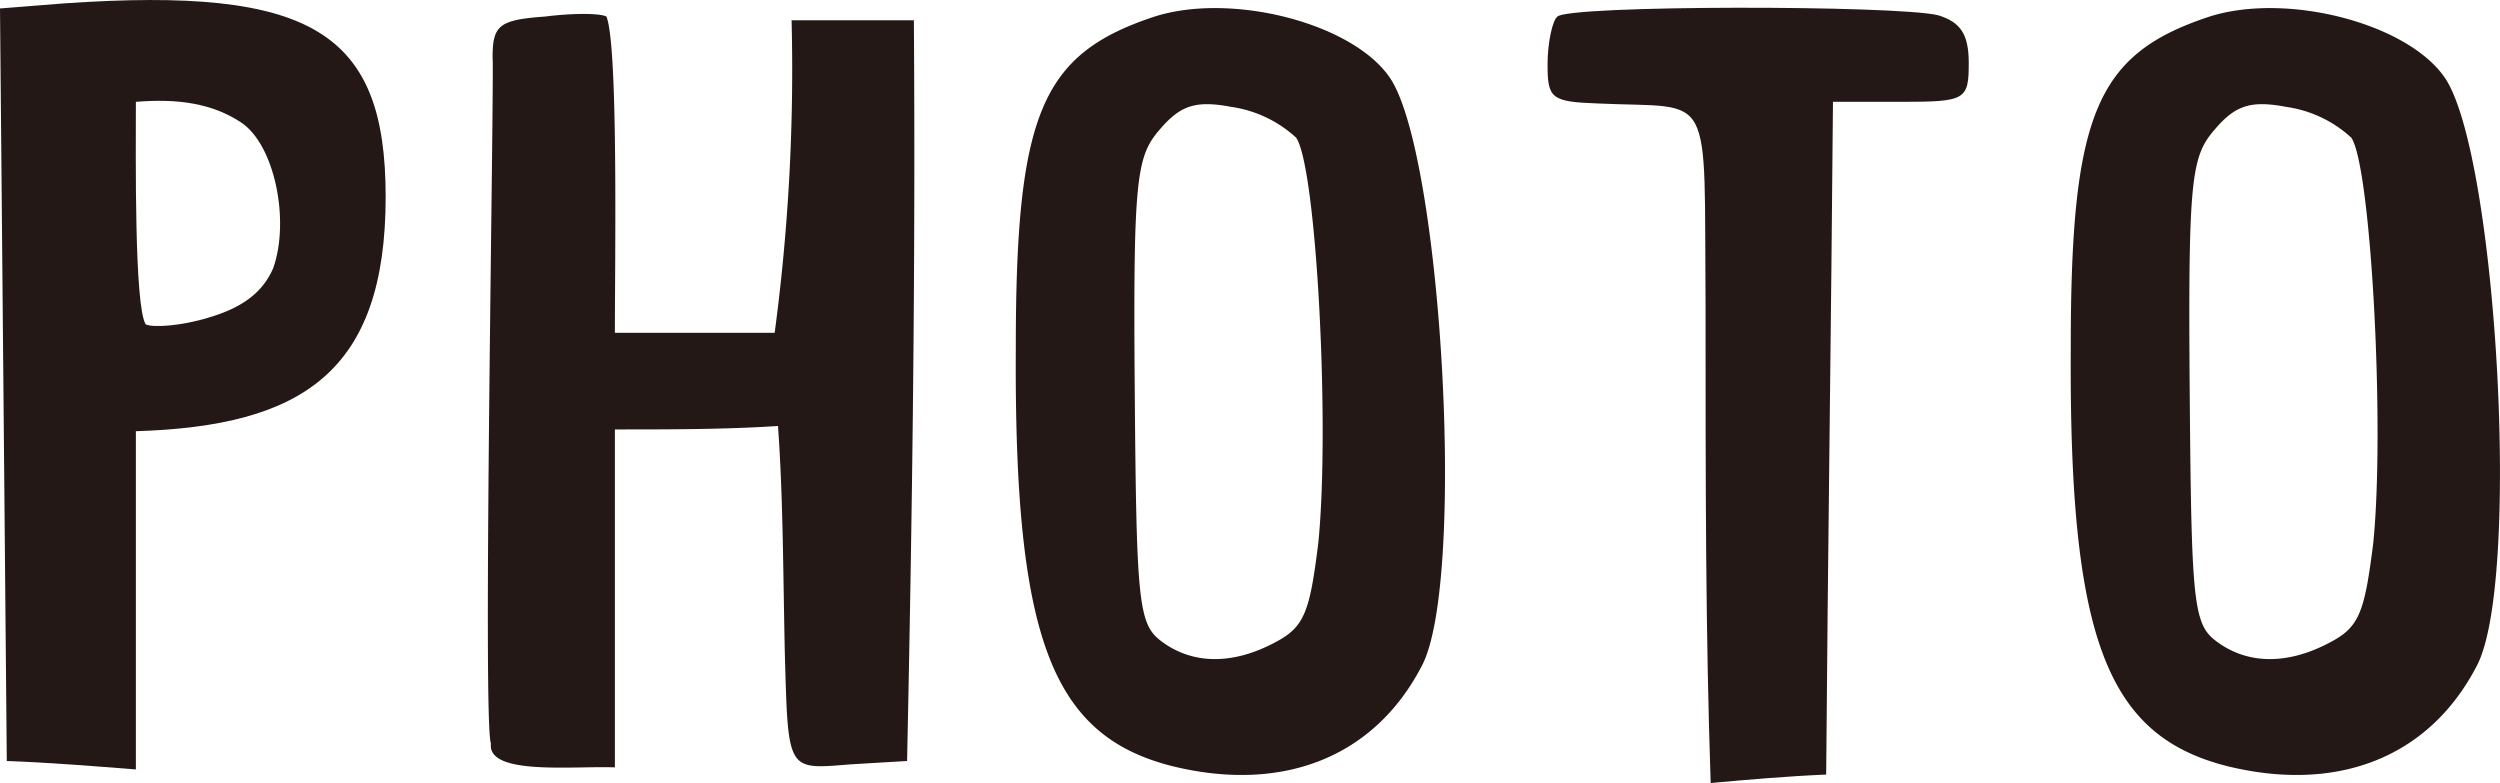 <svg xmlns="http://www.w3.org/2000/svg" viewBox="0 0 254.11 79.59"><defs><style>.cls-1{fill:#231815;}</style></defs><title>photo</title><g id="レイヤー_2" data-name="レイヤー 2"><g id="レイヤー_1-2" data-name="レイヤー 1"><path class="cls-1" d="M.69,77.35,0,.86,6.56.34C31.77-1.39,39.2,3.27,39.2,20c0,17.79-8.46,23.31-25.39,23.83V78.21C9.5,77.87,5.18,77.52.69,77.35Zm13.12-67c0,5.53-.17,20.72,1,22.62.69.35,3.63.17,6.39-.69,3.45-1,5.52-2.59,6.56-5,1.73-4.83.17-12.6-3.28-14.85C21.58,10.52,18.13,10,13.81,10.35Z"/><path class="cls-1" d="M62.5,33.83H78.74A201.9,201.9,0,0,0,80.46,2.06H92.89c.18,25.39-.17,50.6-.69,75.29l-5.69.34c-6.57.52-6.39.87-6.74-11.39-.17-7.95-.17-15.72-.69-23-5.35.35-10.88.35-16.58.35V78c-4.14-.17-13,.86-12.6-2.42-.86-2.07.35-67.51.17-69.76,0-3.28.69-3.8,5.36-4.14,2.76-.35,5.52-.35,6.21,0C62.85,4.65,62.5,26.41,62.5,33.83Z"/><path class="cls-1" d="M141.41,8.11c5.18,8.29,7.6,51.11,3.11,59.57-4.83,9.32-14.16,12.95-25.38,10.19-12.26-3.11-16.06-13-15.89-42.48,0-23.83,2.59-29.87,14-33.67C125.18-.87,137.79,2.41,141.41,8.11Zm-16.23,2.76c-3.62-.69-5.18-.17-7.25,2.24-2.42,2.77-2.76,4.84-2.59,26.6.17,21.06.35,23.65,2.59,25.38,3.11,2.42,7.25,2.59,11.74.17,2.94-1.55,3.46-3.11,4.32-10,1.21-11.75-.17-38.34-2.25-41.27A12.29,12.29,0,0,0,125.18,10.87Z"/><path class="cls-1" d="M193.21,10.35h-6.9c-.18,22.79-.52,45.59-.69,68.38-4,.17-8,.52-11.74.86-.52-15.54-.52-30-.52-48.52-.18-22.44,1-20-10.88-20.55-4.84-.17-5.18-.51-5.18-4,0-2.24.52-4.49,1-4.83C159.37.51,192.7.51,197,1.55c2.25.69,3.11,1.9,3.11,4.83C200.12,10.18,199.78,10.35,193.21,10.35Z"/><path class="cls-1" d="M248.64,8.11c5.18,8.29,7.6,51.11,3.11,59.57-4.83,9.32-14.16,12.95-25.38,10.19-12.26-3.11-16.06-13-15.89-42.48,0-23.83,2.59-29.87,14-33.67C232.41-.87,245,2.41,248.64,8.11Zm-16.23,2.76c-3.62-.69-5.18-.17-7.25,2.24-2.42,2.77-2.76,4.84-2.59,26.6.17,21.06.34,23.65,2.59,25.38,3.11,2.42,7.25,2.59,11.74.17,2.94-1.55,3.45-3.11,4.32-10C242.43,43.5,241,16.91,239,14A12.29,12.29,0,0,0,232.41,10.87Z"/></g></g></svg>